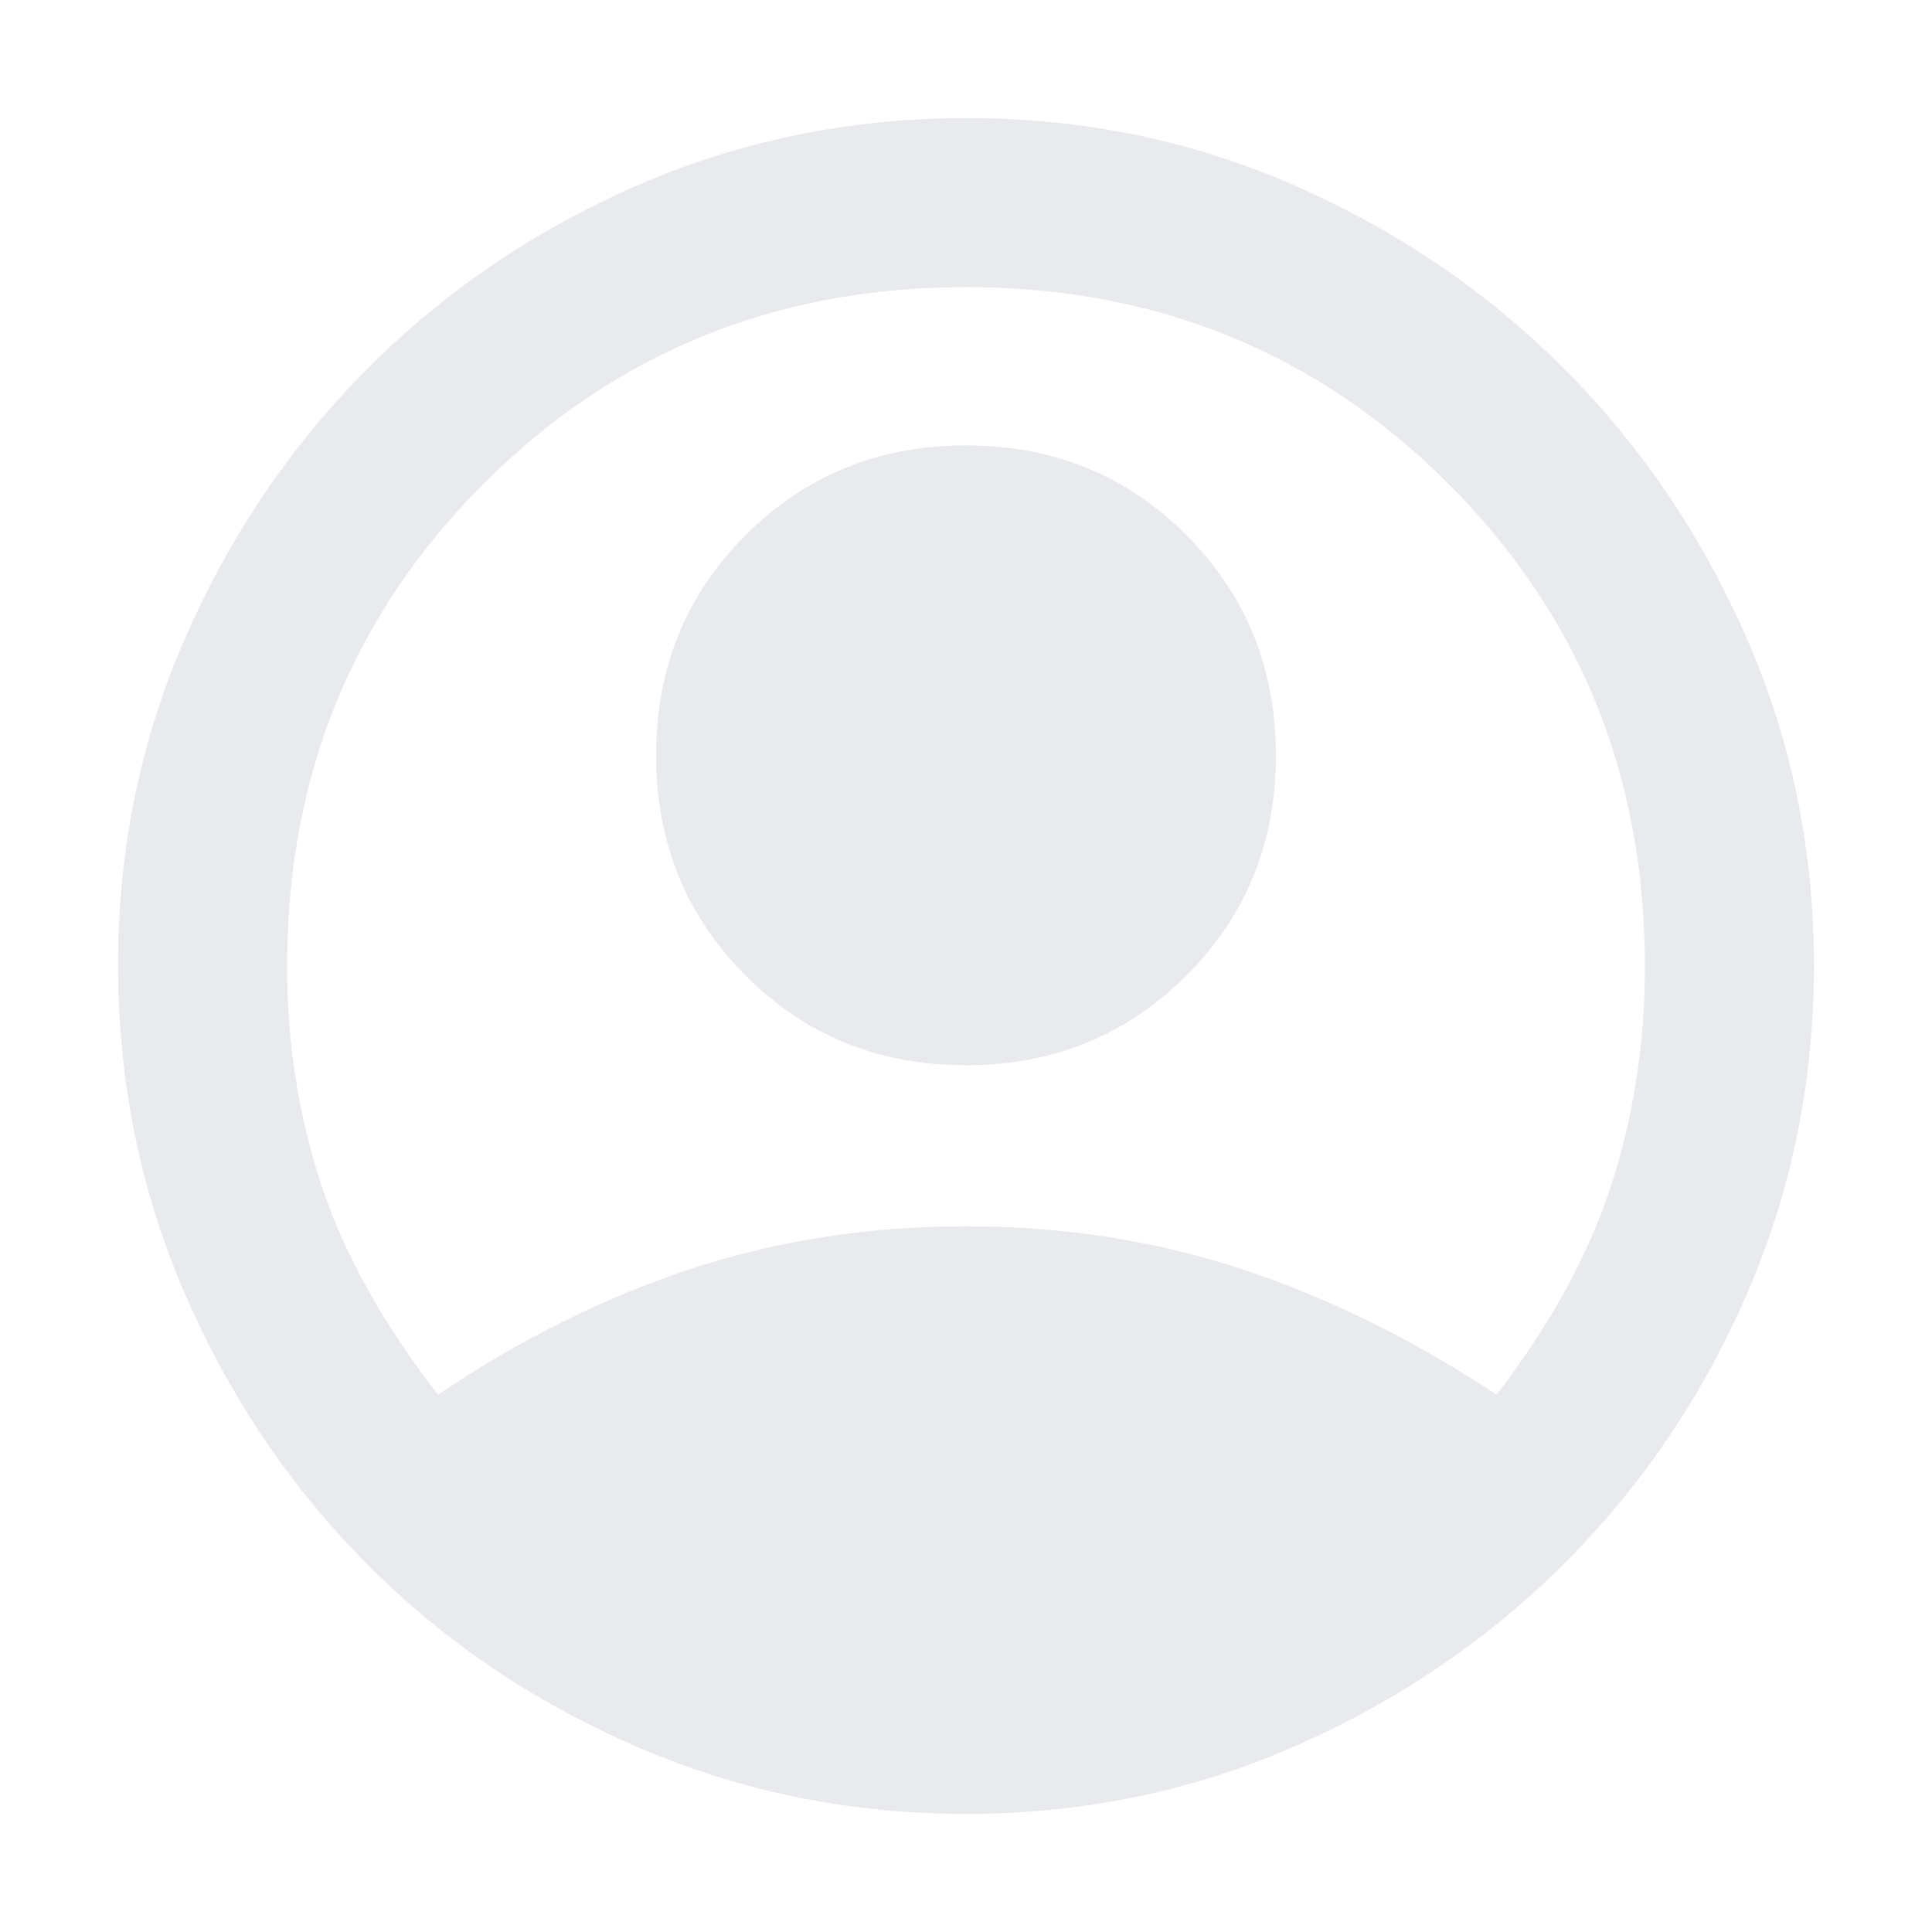 <svg xmlns="http://www.w3.org/2000/svg" height="24px" viewBox="0 -960 960 960" width="24px" fill="#e8eaed"><path d="M217.67-267q61.33-41.33 125.69-62.5 64.37-21.17 136.67-21.17 72.3 0 136.64 21.17 64.33 21.17 127 62.5 40.33-52.67 57-104.17 16.66-51.5 16.66-108.83 0-142-97.66-239.67Q622-817.33 480-817.33t-239.67 97.66Q142.67-622 142.67-480q0 57.33 17 108.83t58 104.17Zm262.26-163.67q-64.93 0-109.43-44.57T326-584.74q0-64.93 44.57-109.43t109.5-44.5q64.93 0 109.43 44.57T634-584.6q0 64.93-44.57 109.43t-109.5 44.5Zm-.31 372q-85.99 0-163.19-33.4-77.21-33.4-134.32-91T91.83-317.23Q58.67-393.79 58.67-480.5q0-86.71 33.64-163.19t90.96-133.8q57.33-57.32 133.92-90.58 76.6-33.26 163.31-33.26 86.71 0 163.11 33.66 76.4 33.66 133.42 90.72 57.03 57.06 90.66 133.53 33.64 76.47 33.64 163.24 0 86.49-33.26 163.04-33.26 76.54-90.63 133.87-57.36 57.32-134.02 90.96-76.65 33.64-163.8 33.64Z"/></svg>